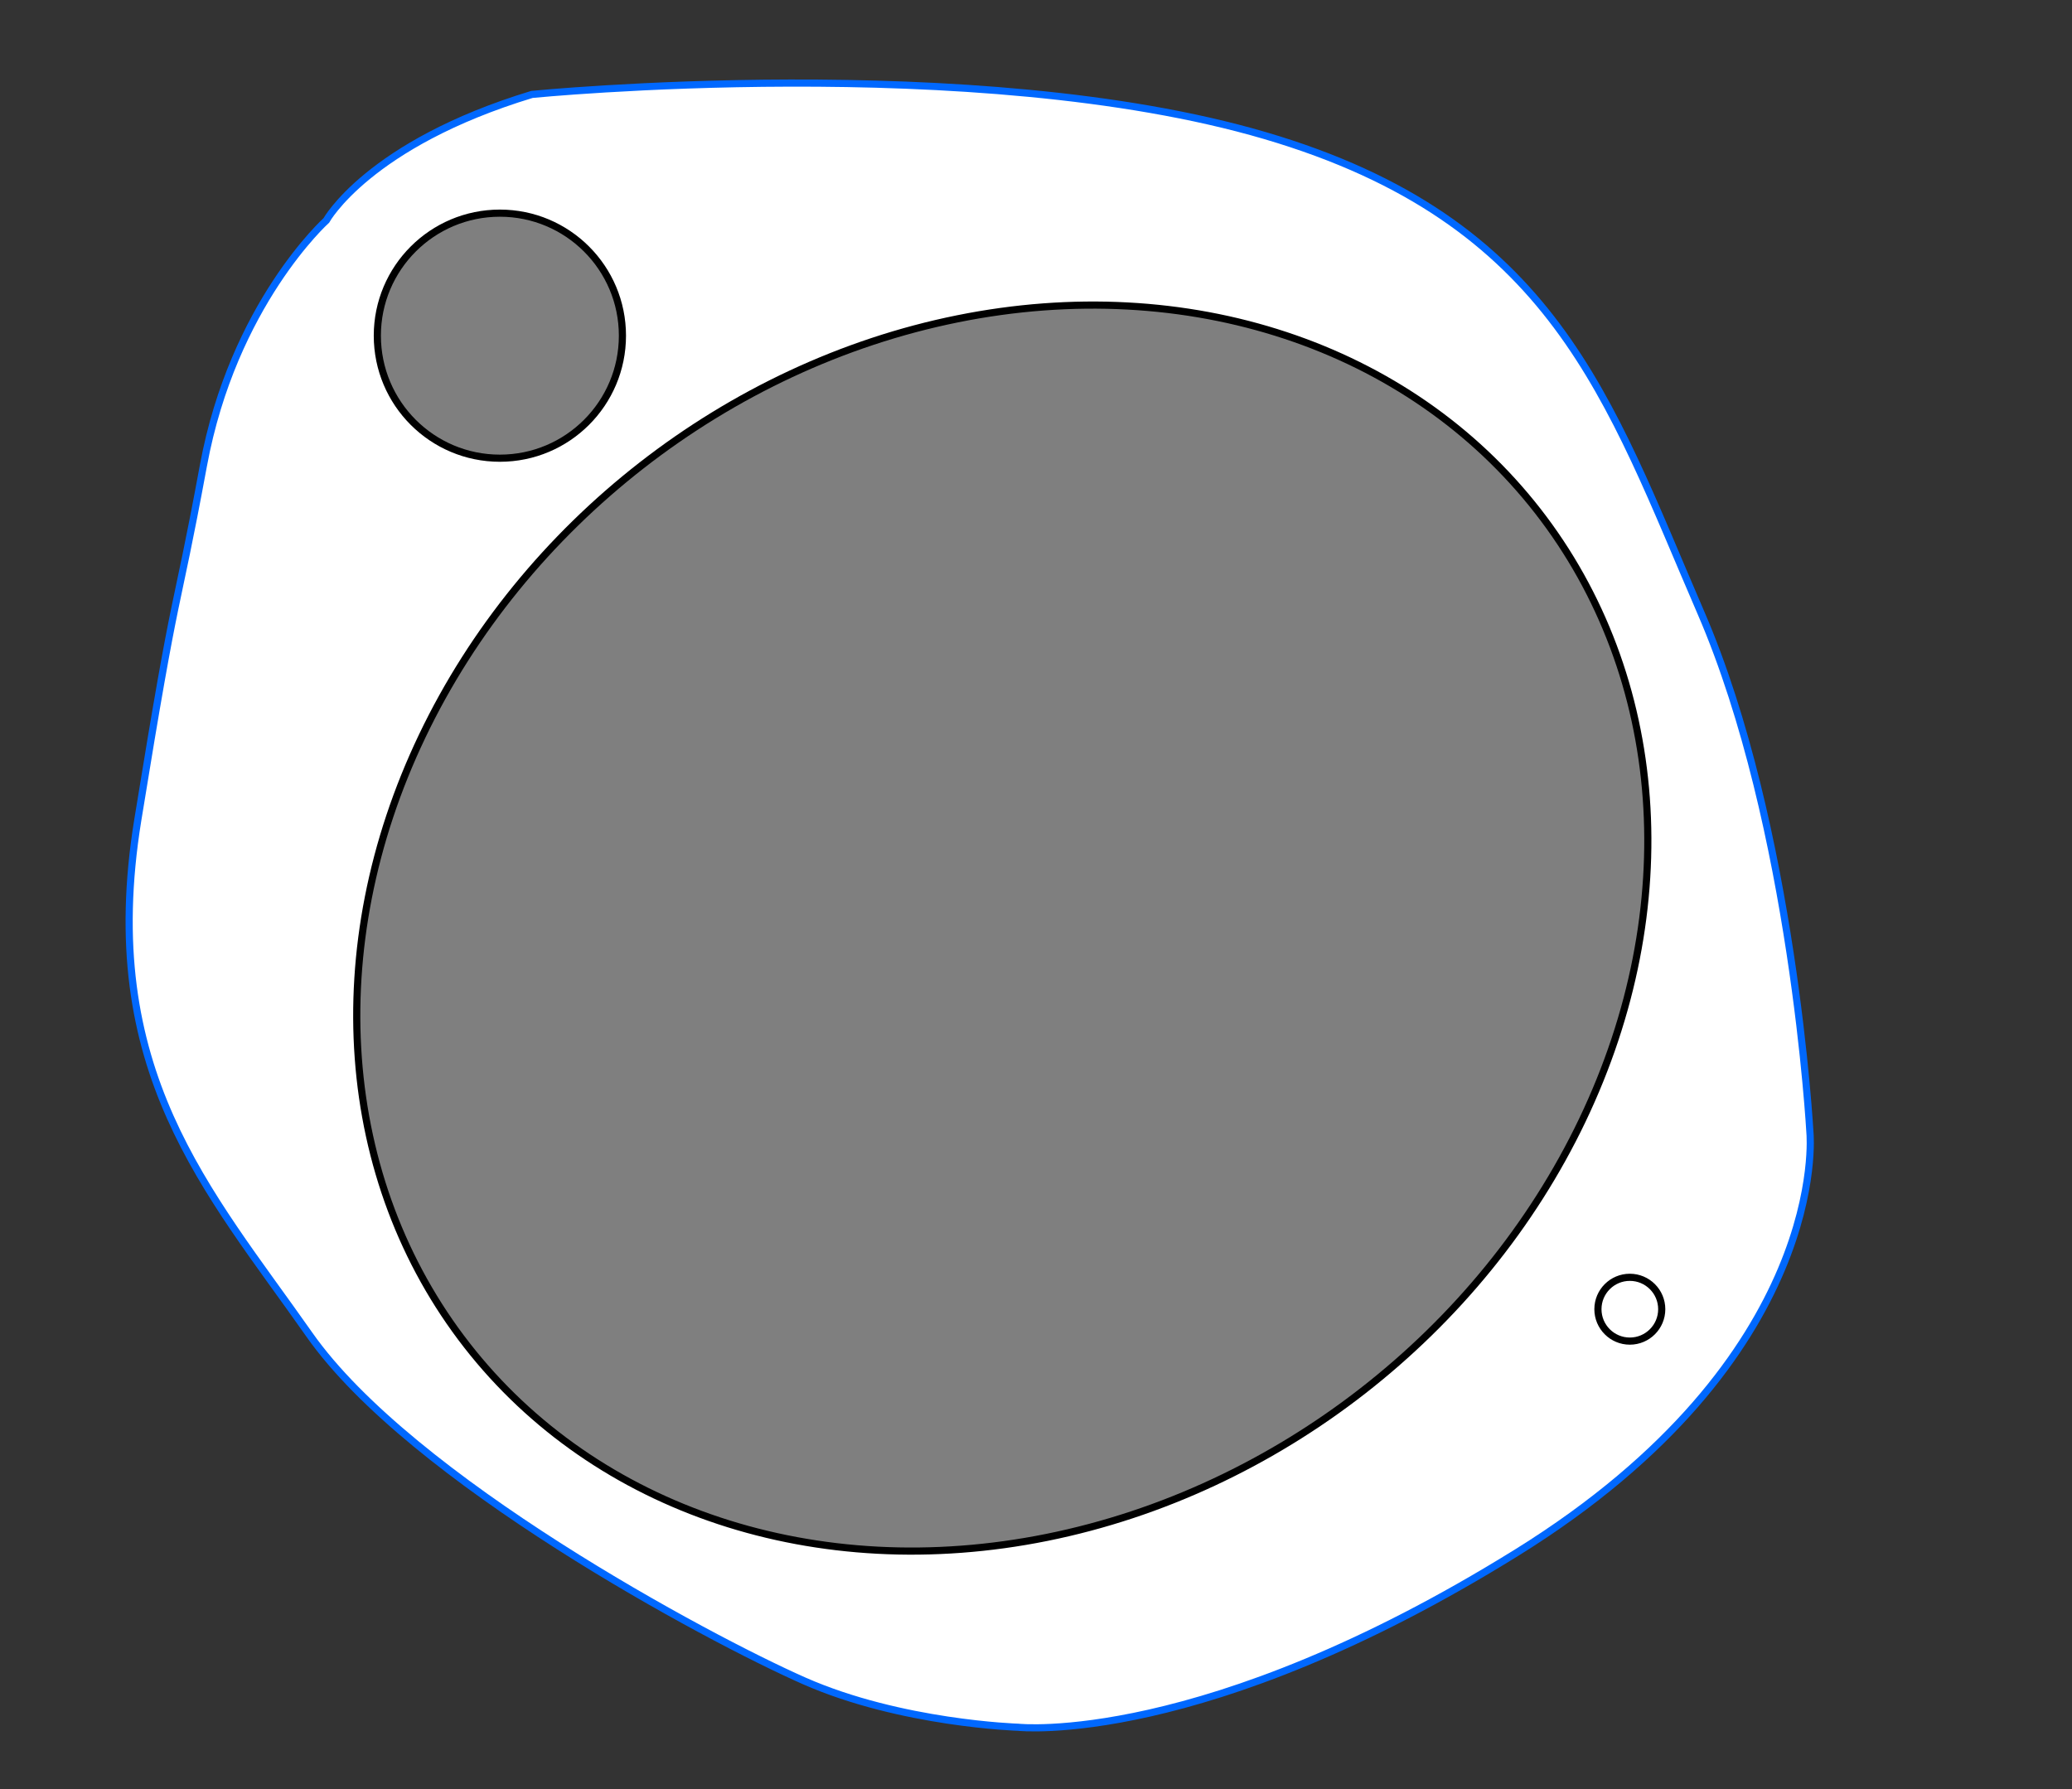 <?xml version="1.0" encoding="utf-8"?>
<!-- Generator: Adobe Illustrator 28.0.0, SVG Export Plug-In . SVG Version: 6.00 Build 0)  -->
<svg version="1.1" id="Layer_1" xmlns="http://www.w3.org/2000/svg" xmlns:xlink="http://www.w3.org/1999/xlink" x="0px" y="0px"
	 viewBox="0 0 289.963 250.461" style="enable-background:new 0 0 289.963 250.461;" xml:space="preserve">
<rect x="0" y="0" width="289.963" height="250.461" fill="#333333" stroke="none"/>
<style type="text/css">
	.st0{fill:#FFFFFF;stroke:#0068FF;stroke-miterlimit:10;}
	.st1{fill:#7F7F7F;stroke:#000000;stroke-miterlimit:10;}
	.st2{fill:#7F7F7F;stroke:#000000;stroke-width:1;stroke-miterlimit:10;}
	.st3{fill:#FFFFFF;stroke:#000000;stroke-miterlimit:10;}
</style>
<path class="st0" d="M45.666,30.856c0,0-13.028,11.722-17.2,34.313s-3.499,14.532-9.186,49.627
	s9.812,51.767,24.012,72.015s55.672,42.468,69.227,48.457s29.954,6.5,29.954,6.5s25.831,2.849,69.81-24.465
	s41.011-58.678,41.011-58.678s-2.339-42.996-15.277-72.895s-20.457-54.84-60.991-66.752
	S74.446,13.215,74.446,13.215C51.551,20.168,45.666,30.856,45.666,30.856z"/>
<circle class="st1" cx="69.955" cy="46.986" r="17.15"/>
<ellipse transform="matrix(0.789 -0.615 0.615 0.789 -50.273 113.581)" class="st2" cx="140.188" cy="129.965" rx="94.957" ry="82.079"/>
<circle class="st3" cx="228.084" cy="183.254" r="4.465"/>
</svg>
